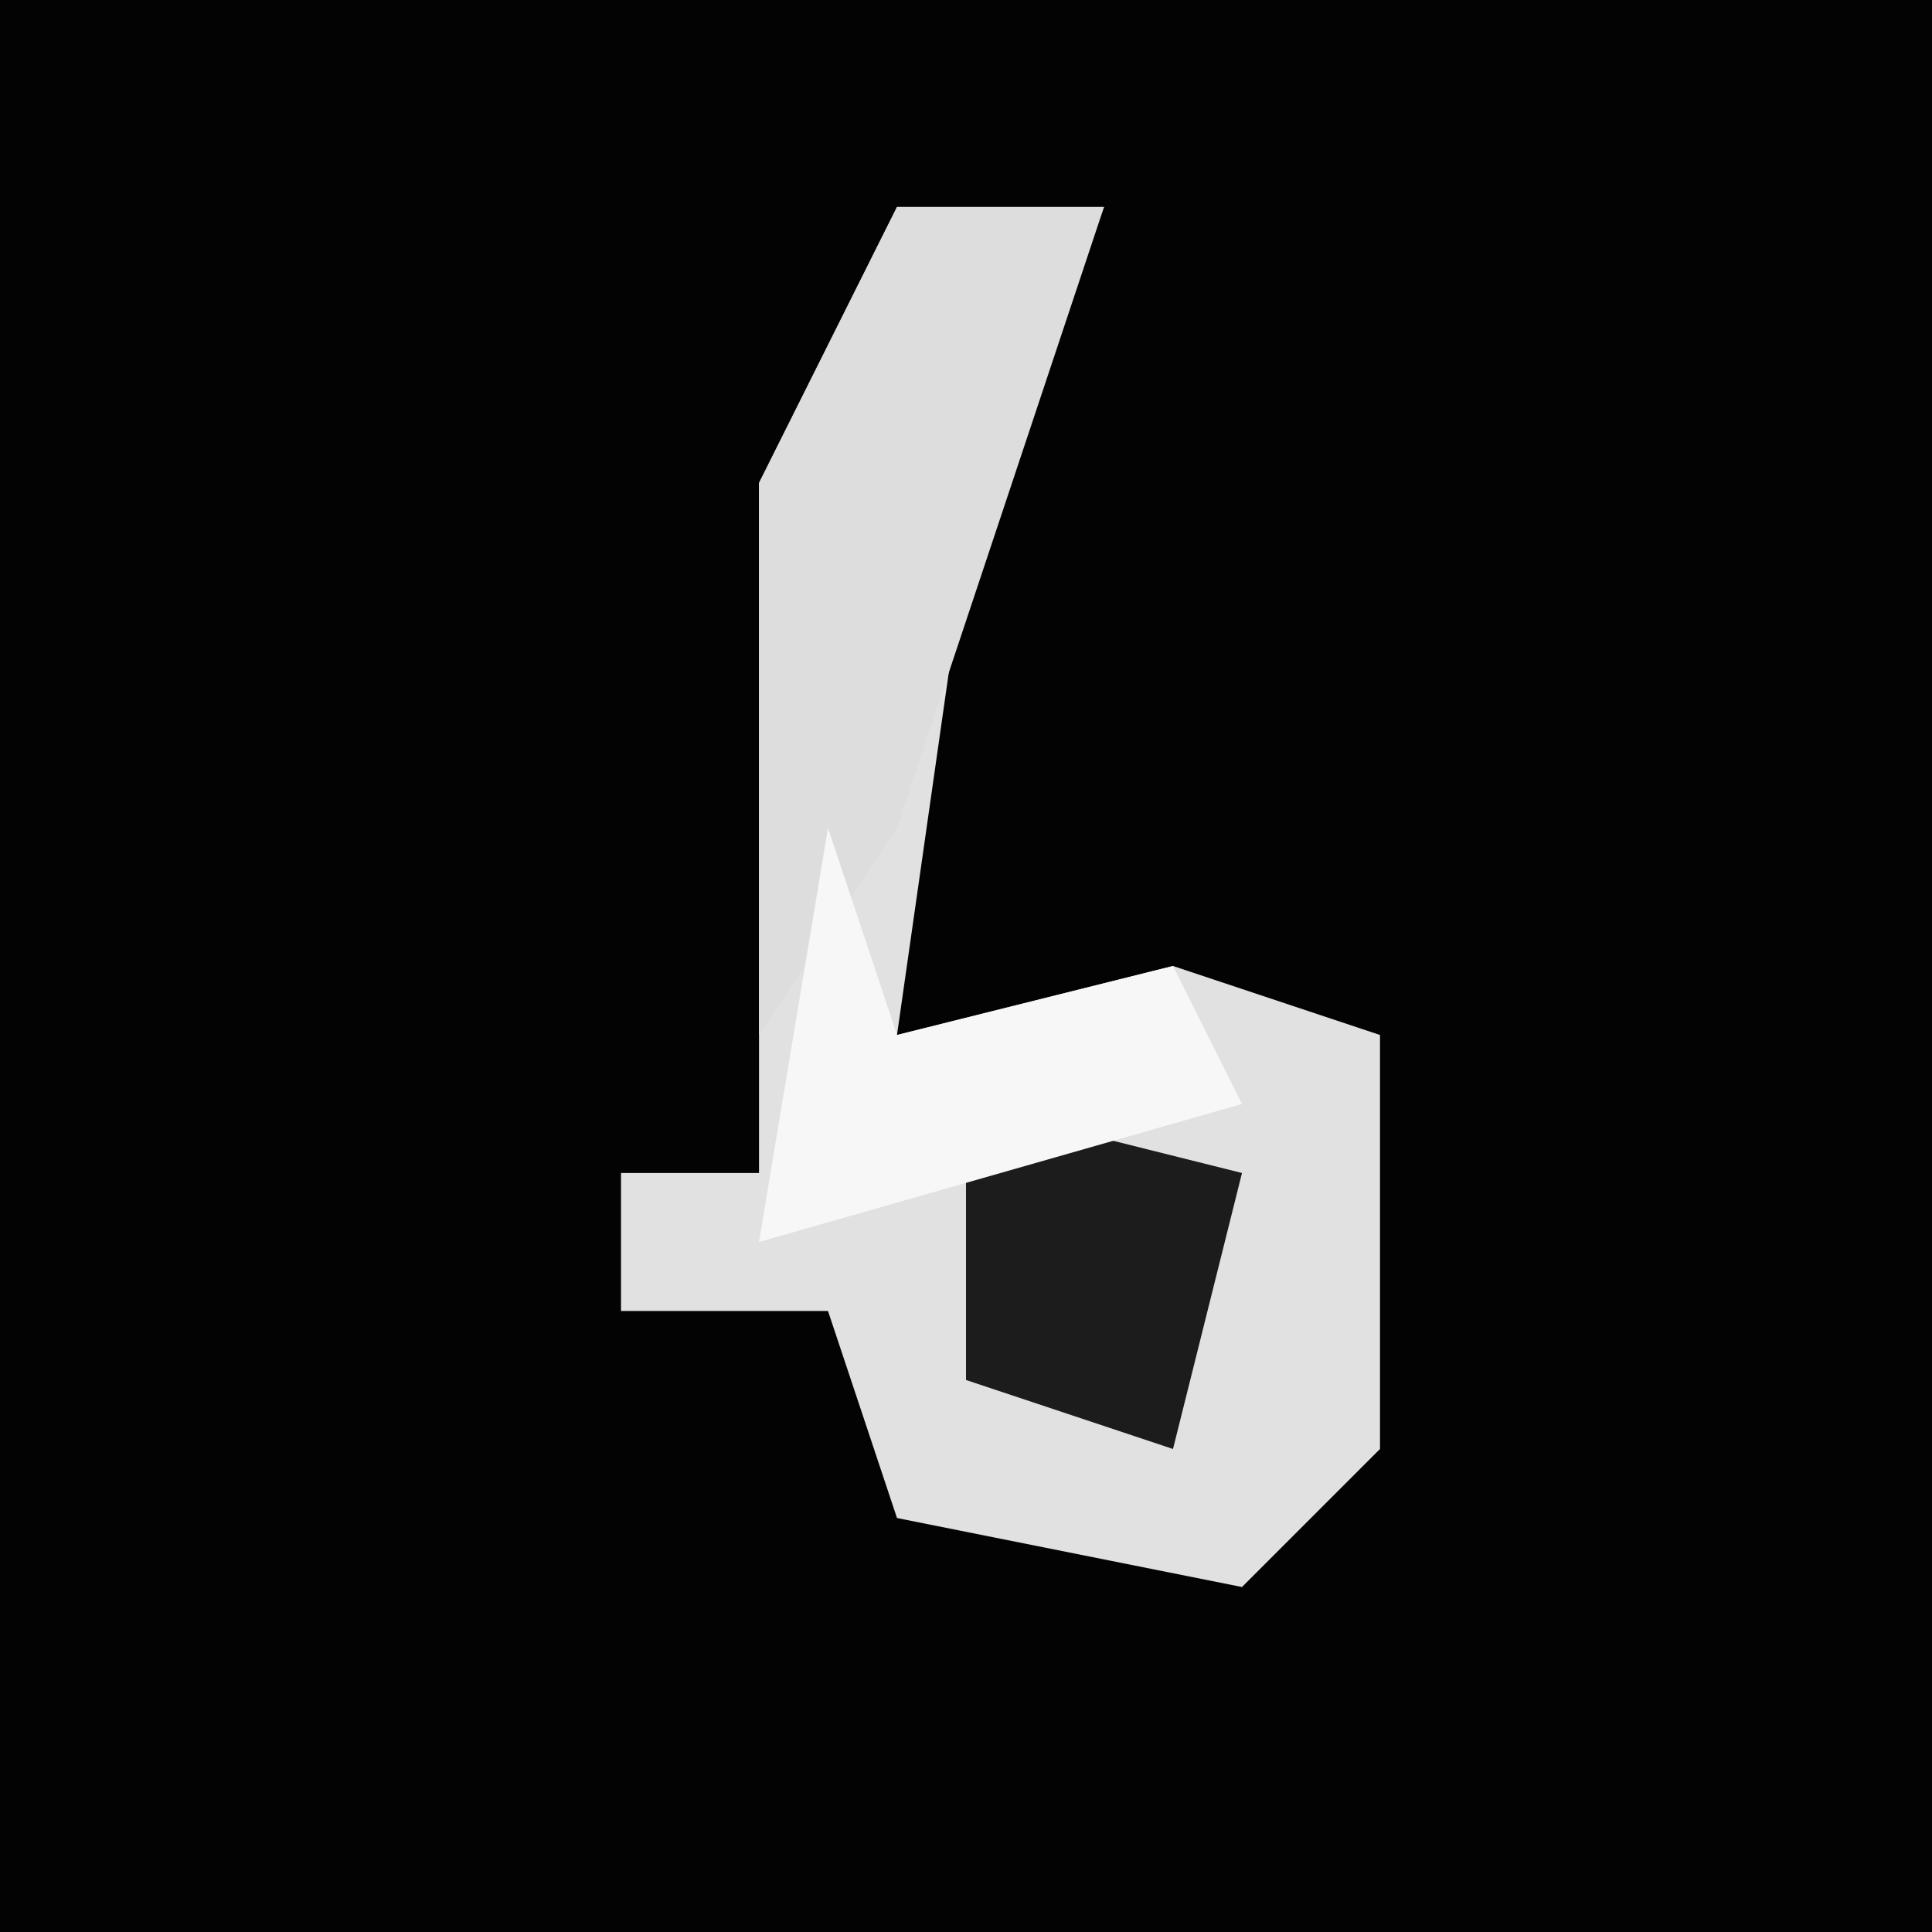 <?xml version="1.0" encoding="UTF-8"?>
<svg version="1.1" xmlns="http://www.w3.org/2000/svg" width="28" height="28">
<path d="M0,0 L28,0 L28,28 L0,28 Z " fill="#030303" transform="translate(0,0)"/>
<path d="M0,0 L3,0 L1,5 L0,12 L4,11 L7,12 L7,18 L5,20 L0,19 L-1,16 L-4,16 L-4,14 L-2,14 L-2,4 Z " fill="#E1E1E1" transform="translate(13,3)"/>
<path d="M0,0 L3,0 L0,9 L-2,12 L-2,4 Z " fill="#DDDDDD" transform="translate(13,3)"/>
<path d="M0,0 L4,1 L3,5 L0,4 Z " fill="#1C1C1C" transform="translate(14,16)"/>
<path d="M0,0 L1,3 L5,2 L6,4 L-1,6 Z " fill="#F7F7F7" transform="translate(12,12)"/>
</svg>
